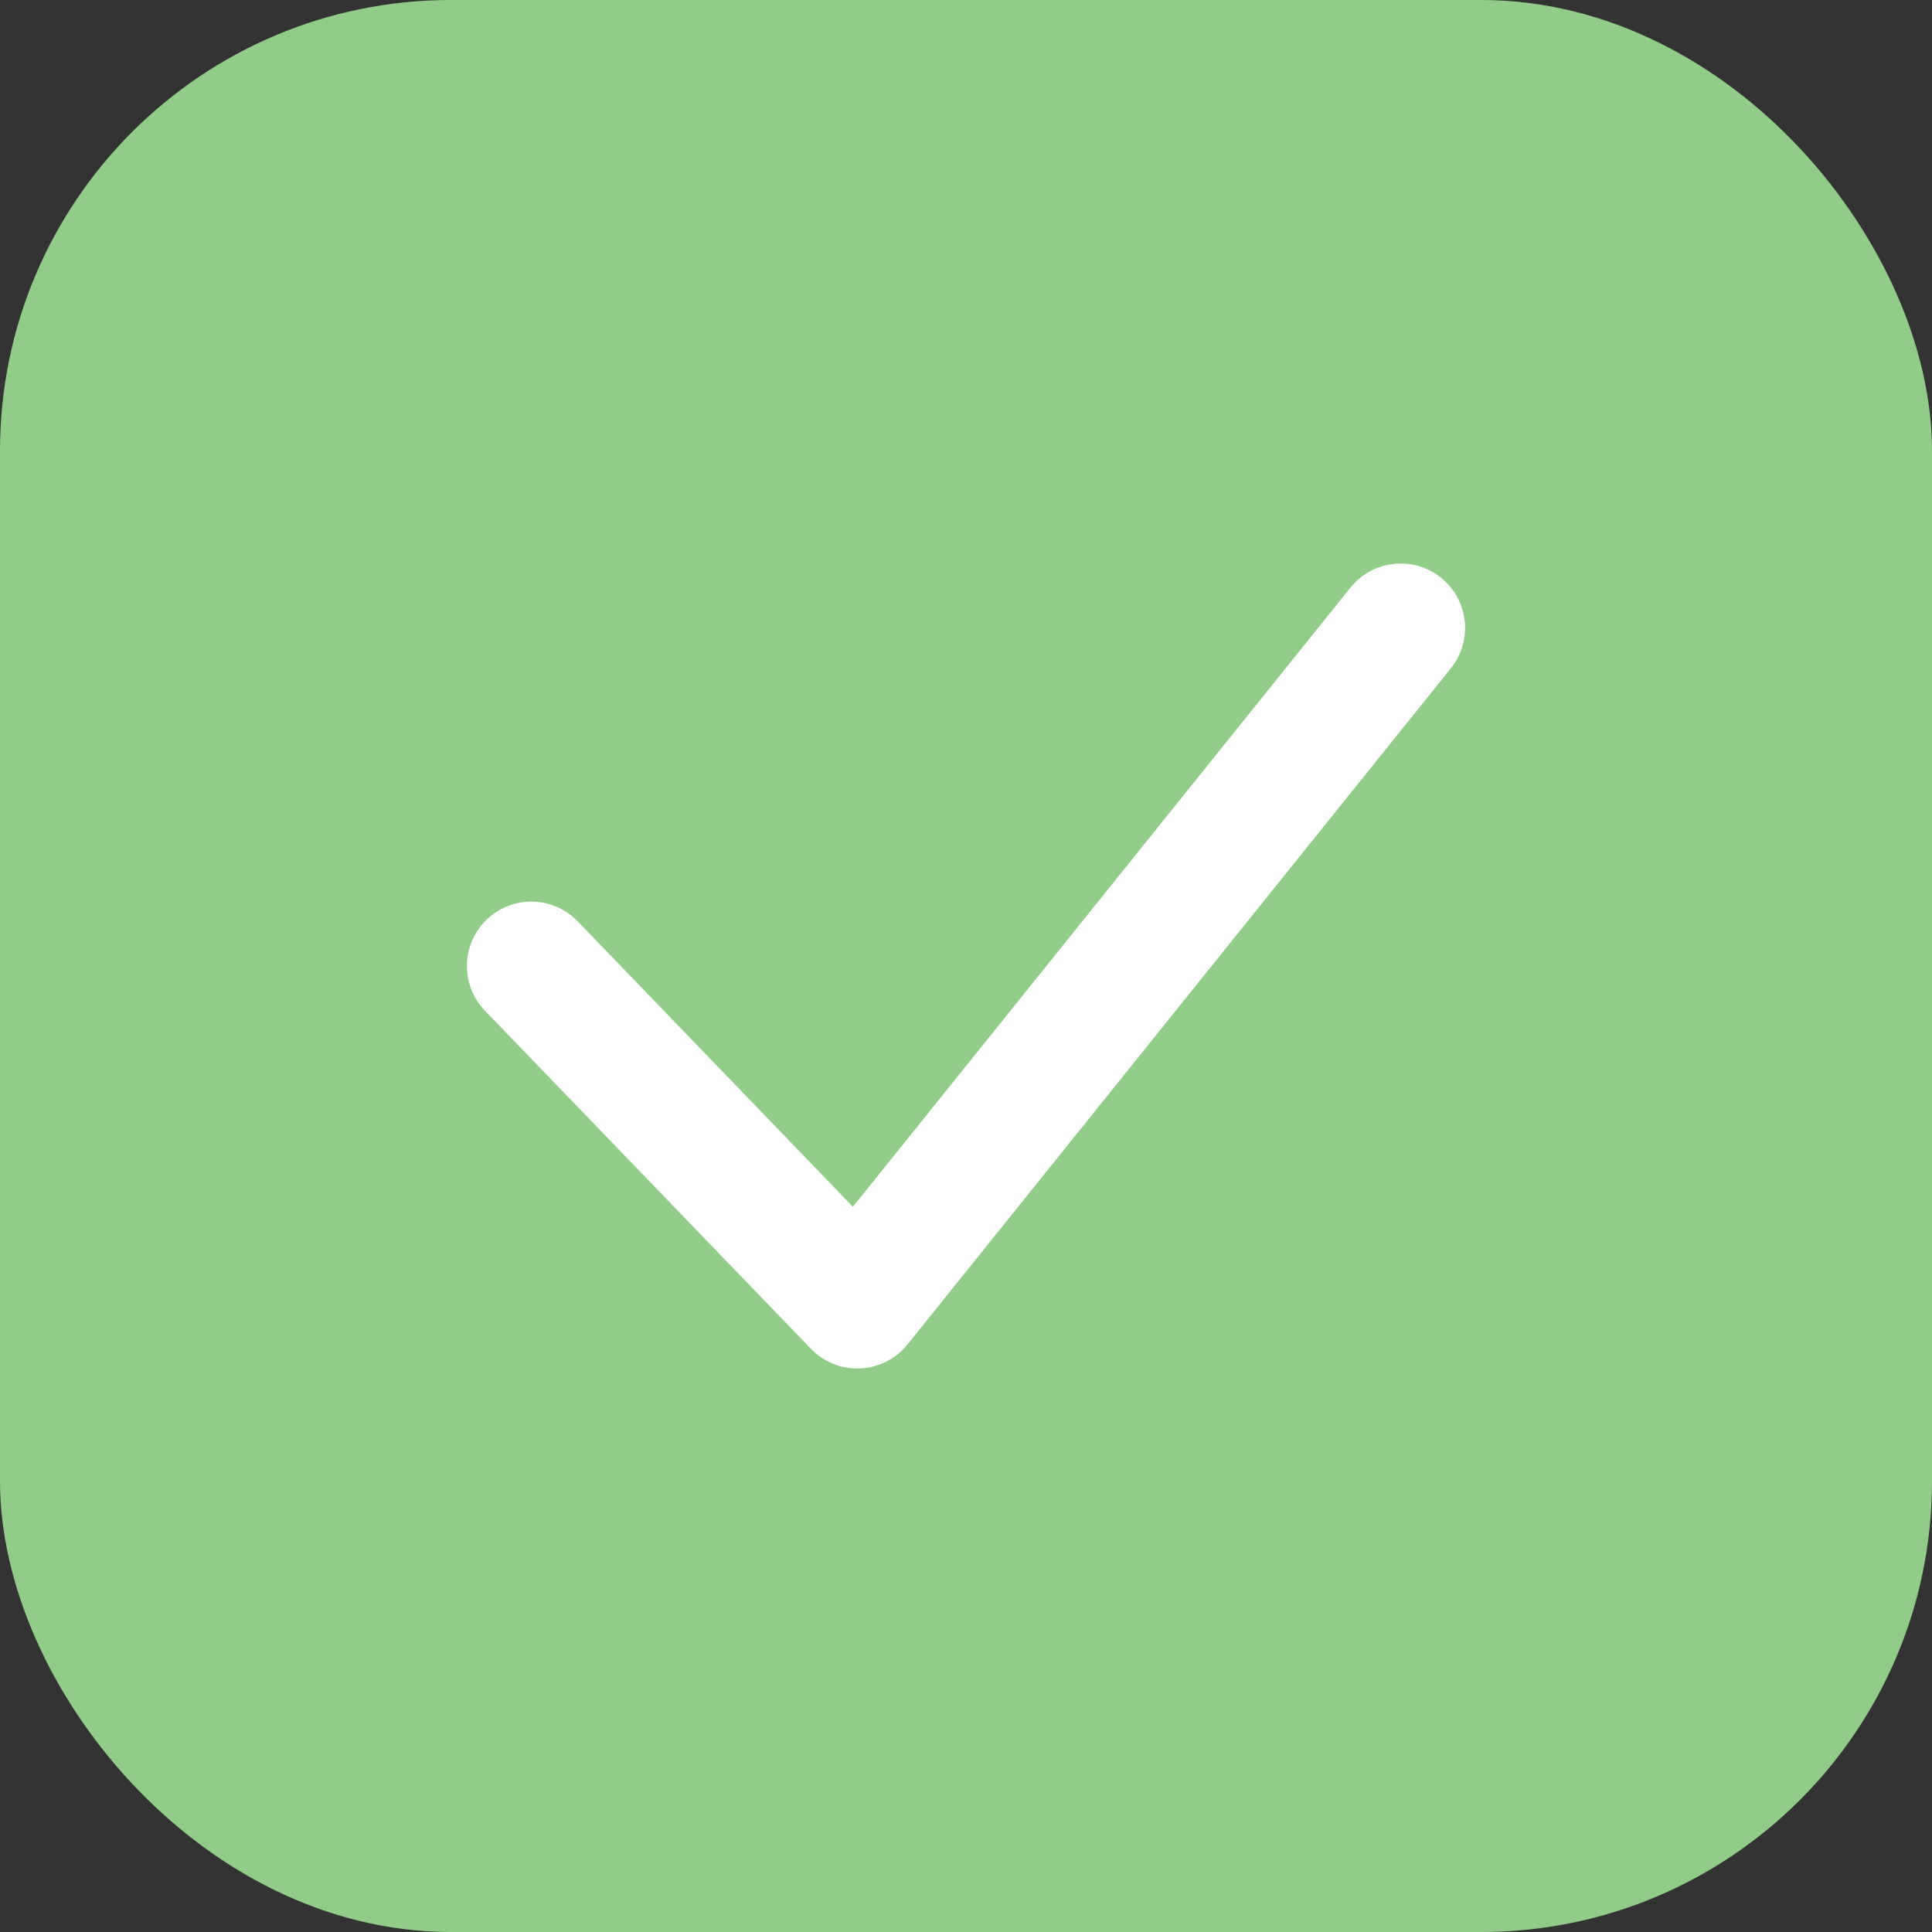 <svg width="30" height="30" viewBox="0 0 30 30" fill="none" xmlns="http://www.w3.org/2000/svg">
<rect x="0" y="0" width="30" height="30" fill="#333333" stroke="none"/>
<rect x="0.5" y="0.5" width="29" height="29" rx="6.5" fill="#91CD88" stroke="#91CD88"/>
<path d="M8.25 15L13.312 20.25L21.75 9.75" stroke="white" stroke-width="2" stroke-linecap="round" stroke-linejoin="round"/>
</svg>
